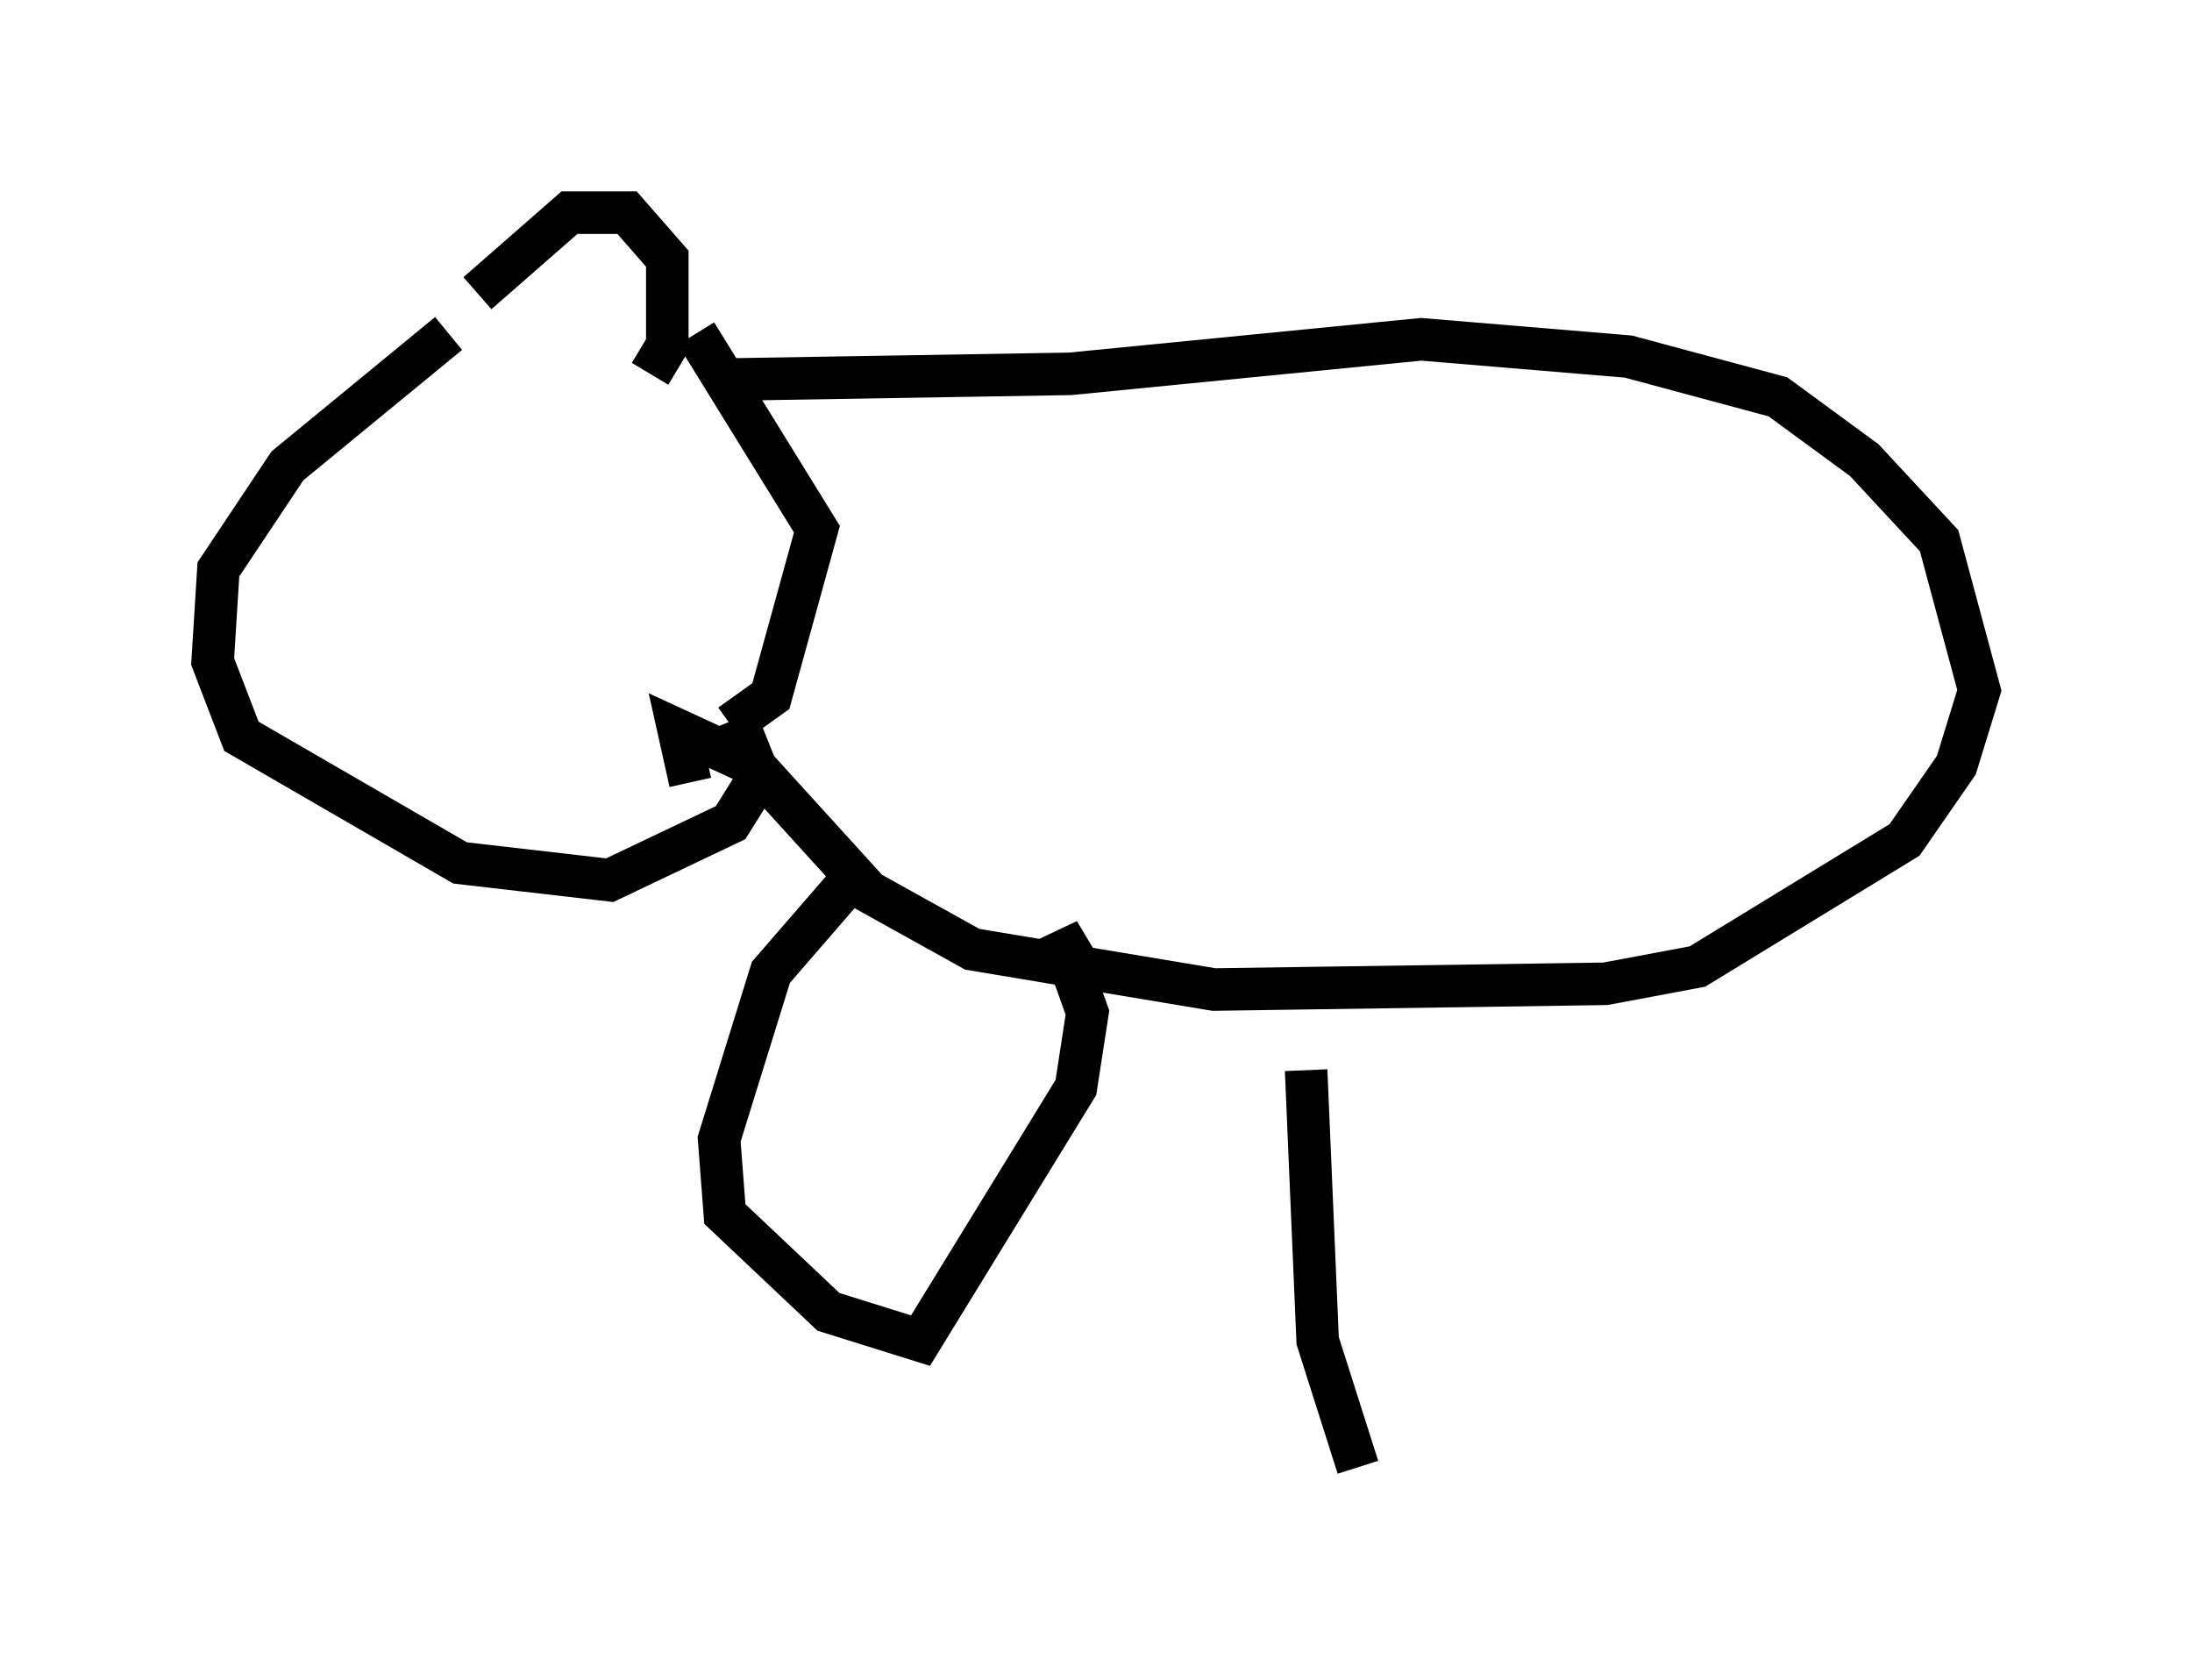 <?xml version="1.0" encoding="utf-8" ?>
<svg baseProfile="full" height="39.499" version="1.1" width="51.542" xmlns="http://www.w3.org/2000/svg" xmlns:ev="http://www.w3.org/2001/xml-events" xmlns:xlink="http://www.w3.org/1999/xlink"><defs /><rect fill="white" height="39.499" width="51.542" x="0" y="0" /><path d="M11.225, 7.706 m-0.677, 0.135 l-3.789, 3.112 -1.624, 2.436 l-0.135, 2.165 0.677, 1.759 l5.142, 2.977 3.518, 0.406 l2.842, -1.353 0.677, -1.083 l-0.541, -1.353 m-6.089, -10.013 l2.165, -1.894 1.353, 0.0 l0.947, 1.083 0.0, 2.03 l-0.406, 0.677 m1.894, 8.254 l0.947, -0.677 1.083, -3.924 l-2.842, -4.601 m0.677, 1.083 l8.119, -0.135 8.254, -0.812 l4.871, 0.406 3.518, 0.947 l2.03, 1.488 1.759, 1.894 l0.947, 3.518 -0.541, 1.759 l-1.218, 1.759 -4.871, 2.977 l-2.165, 0.406 -9.202, 0.135 l-5.683, -0.947 -2.436, -1.353 l-2.706, -2.977 -1.759, -0.812 l0.271, 1.218 m3.654, 2.436 l-1.759, 2.03 -1.218, 3.924 l0.135, 1.759 2.436, 2.3 l2.165, 0.677 3.654, -5.954 l0.271, -1.759 -0.677, -1.894 l0.406, 0.677 m5.413, 2.571 l0.271, 6.36 0.947, 2.977 " fill="none" stroke="black" stroke-width="1" /></svg>